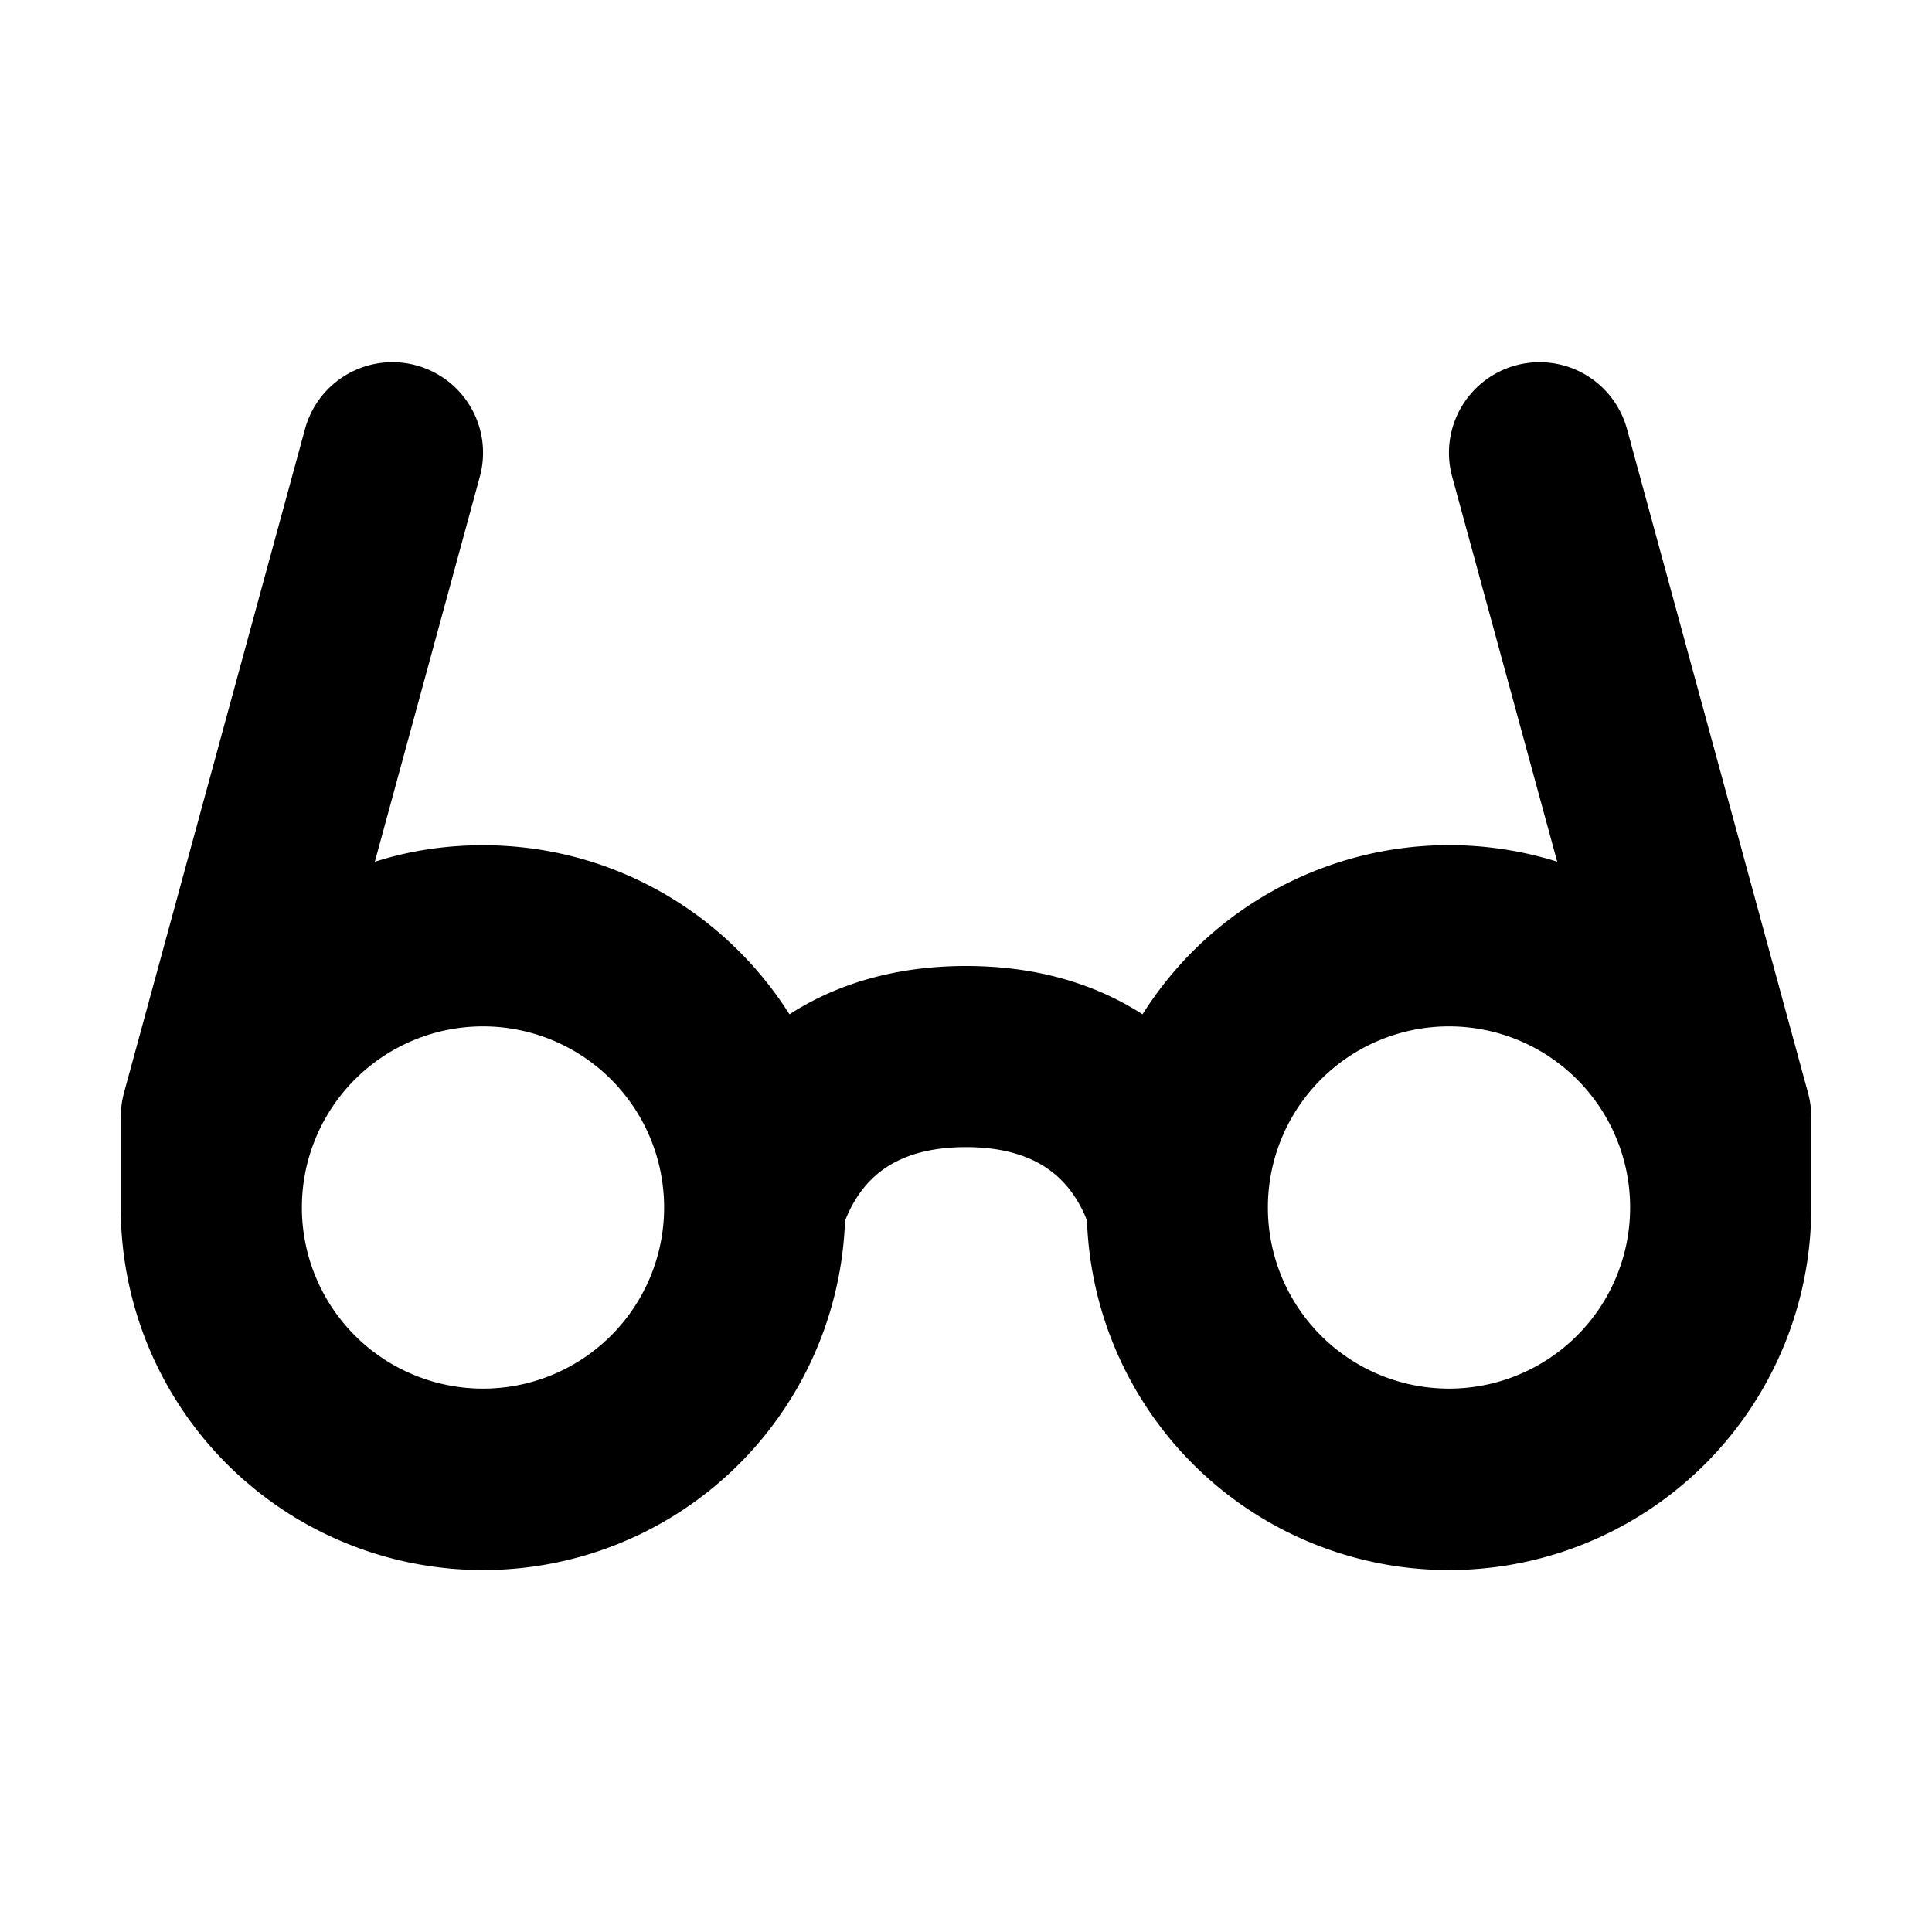 <svg xmlns="http://www.w3.org/2000/svg" width="32" height="32" fill="none" viewBox="0 0 16 16"><path fill="#fff" d="M0 0h16v16H0z"/><path fill="#000" fill-rule="evenodd" d="M3.447 3.026a.75.75 0 0 1 .527.921l-.87 3.19Q3.53 7 4 7c1.069 0 2.007.559 2.538 1.4.368-.237.85-.4 1.462-.4.613 0 1.094.163 1.462.4a3 3 0 0 1 3.434-1.264l-.87-3.189a.75.75 0 1 1 1.448-.394l1.5 5.5q.026.096.026.197V10a3 3 0 0 1-5.998.112l-.01-.029a1 1 0 0 0-.14-.24C8.733 9.696 8.505 9.5 8 9.5s-.733.195-.852.344a1 1 0 0 0-.15.268A3 3 0 0 1 1 10v-.75a.8.8 0 0 1 .026-.197l1.5-5.5a.75.75 0 0 1 .921-.527M2.5 10a1.5 1.5 0 1 0 3 0 1.5 1.5 0 0 0-3 0m11 0a1.5 1.5 0 1 0-3 0 1.5 1.5 0 0 0 3 0" clip-rule="evenodd"/></svg>